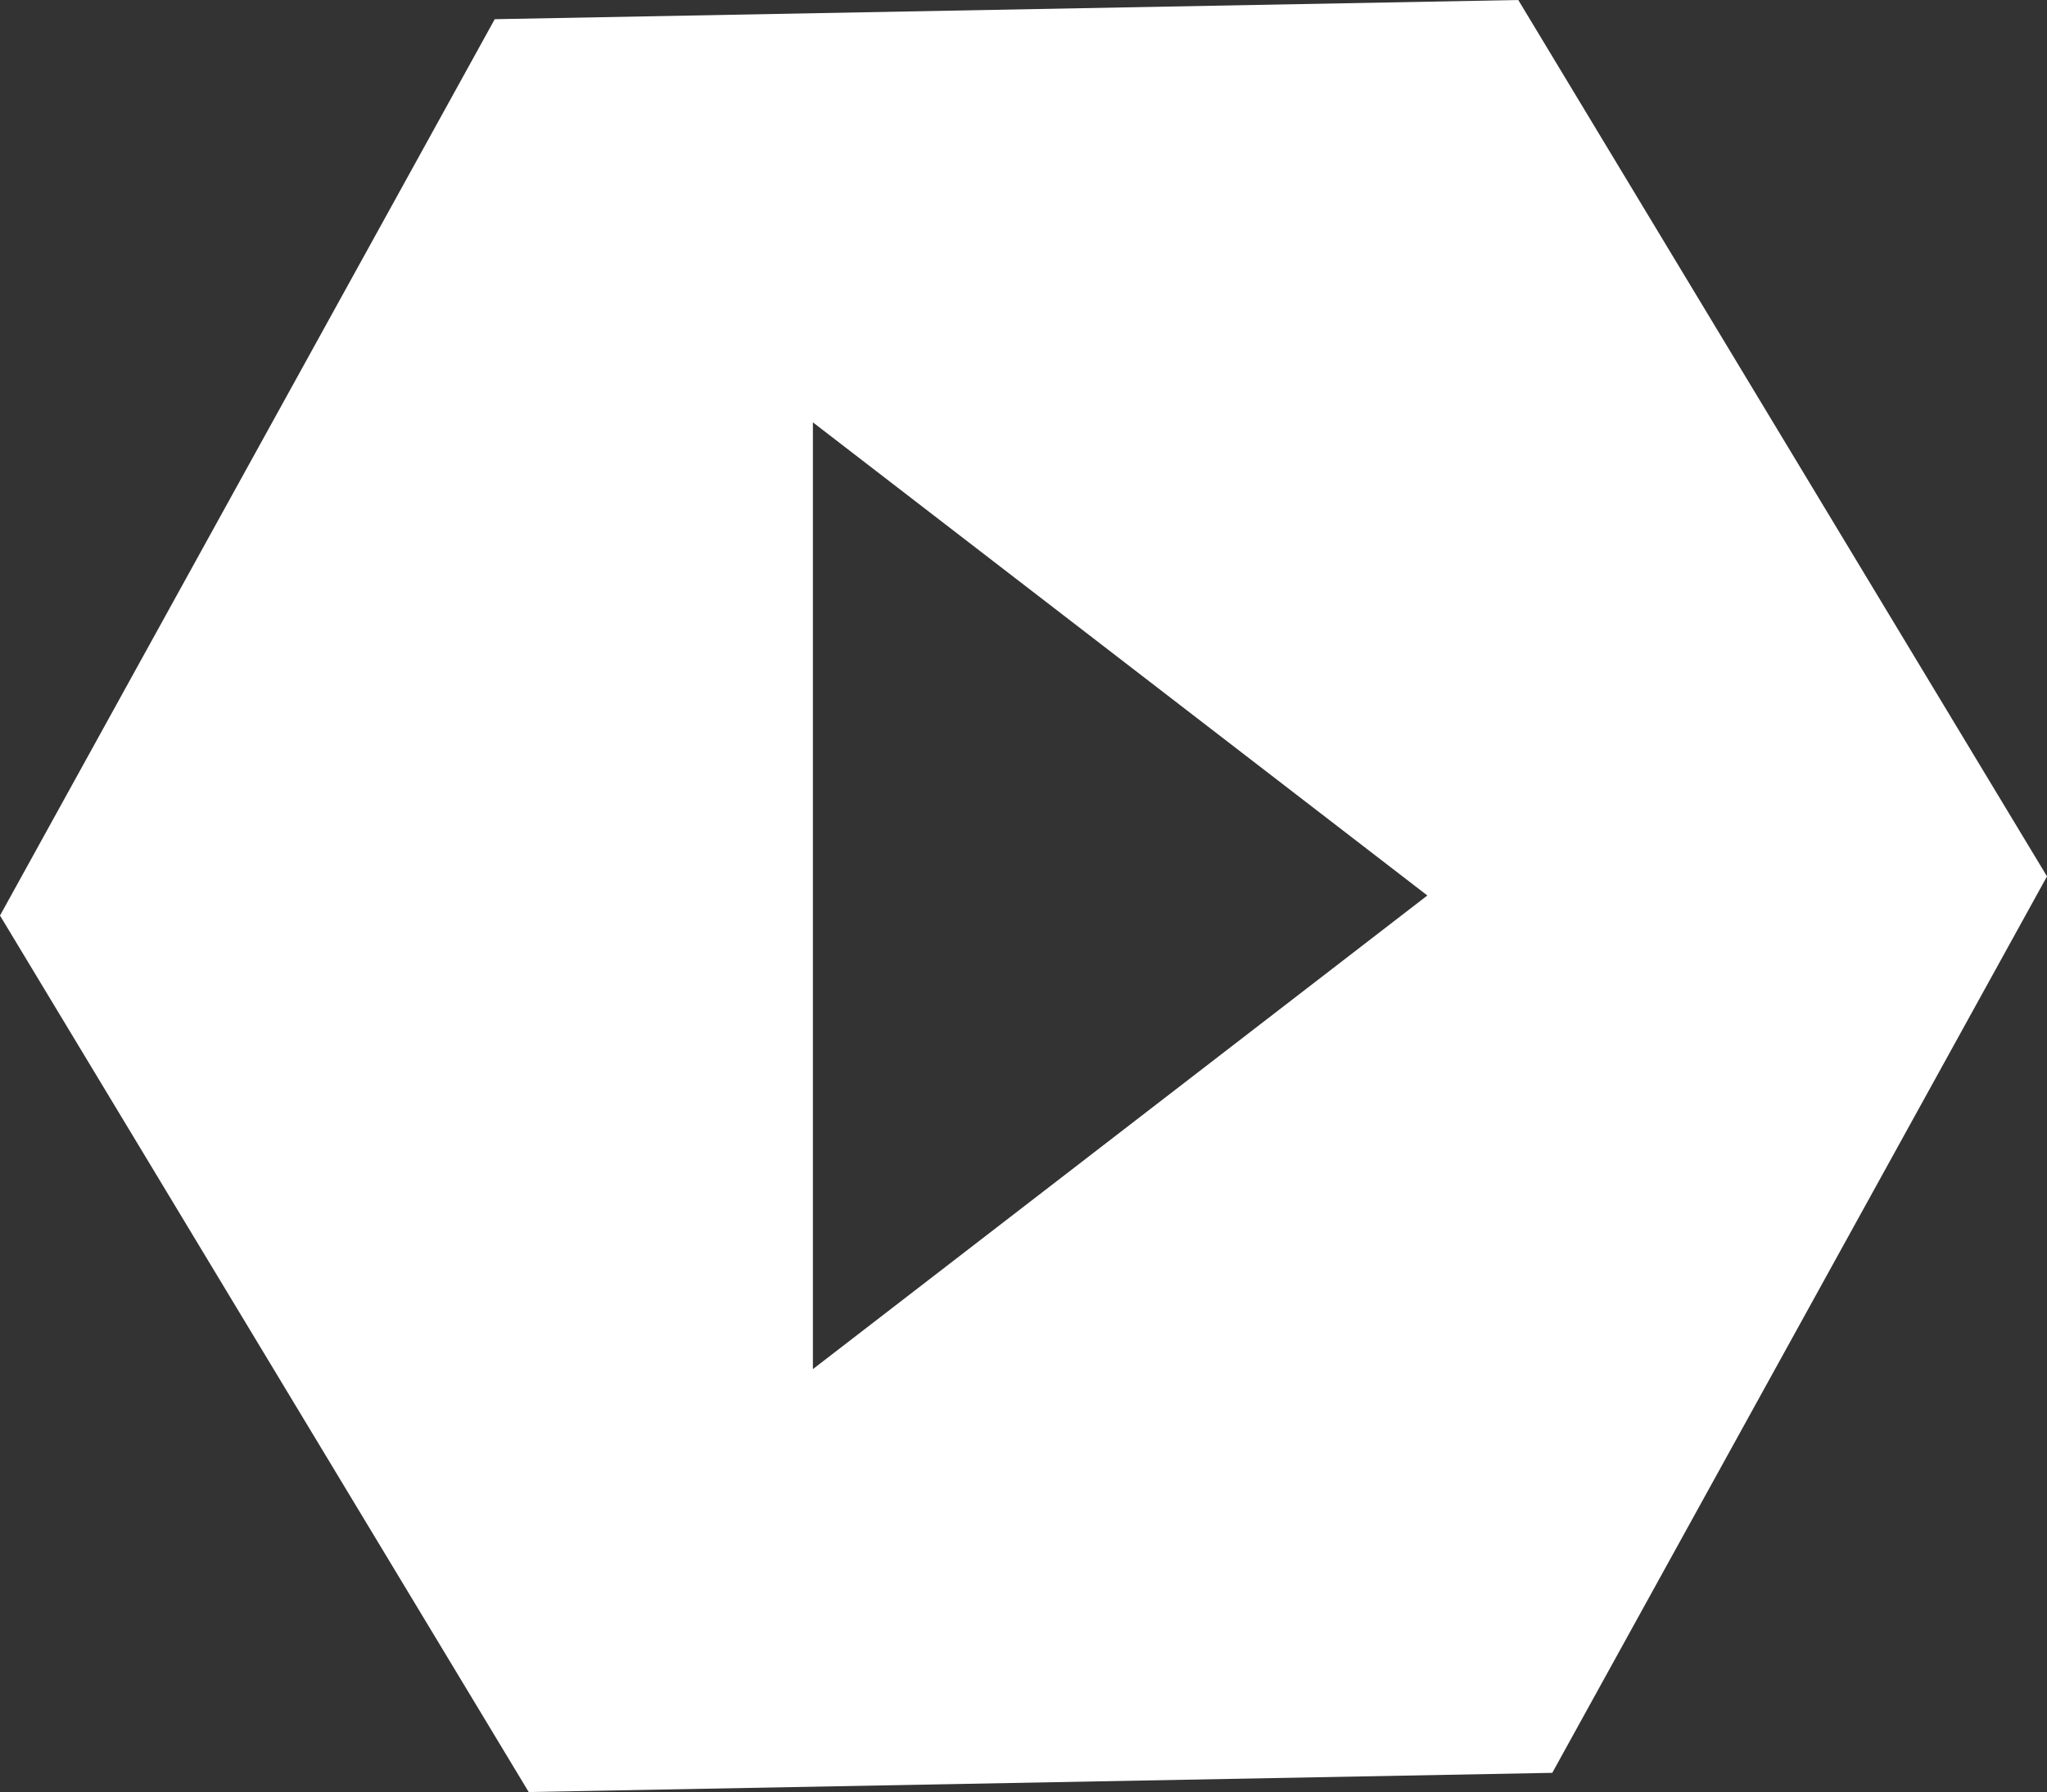<svg xmlns="http://www.w3.org/2000/svg" viewBox="0 0 213.21 186.69"><rect x="0" y="0" width="213.21" height="186.69" fill="#333333" stroke="none"/><defs><style>.cls-1{fill:#fff;}</style></defs><title>buyIcon</title><g id="Layer_2" data-name="Layer 2"><g id="Layer_1-2" data-name="Layer 1"><path class="cls-1" d="M158.14,0,51.53,2,0,95.38l55.07,91.31,106.61-2L213.21,91.3ZM84.67,142.63V44l64,49.29Z"/></g></g></svg>